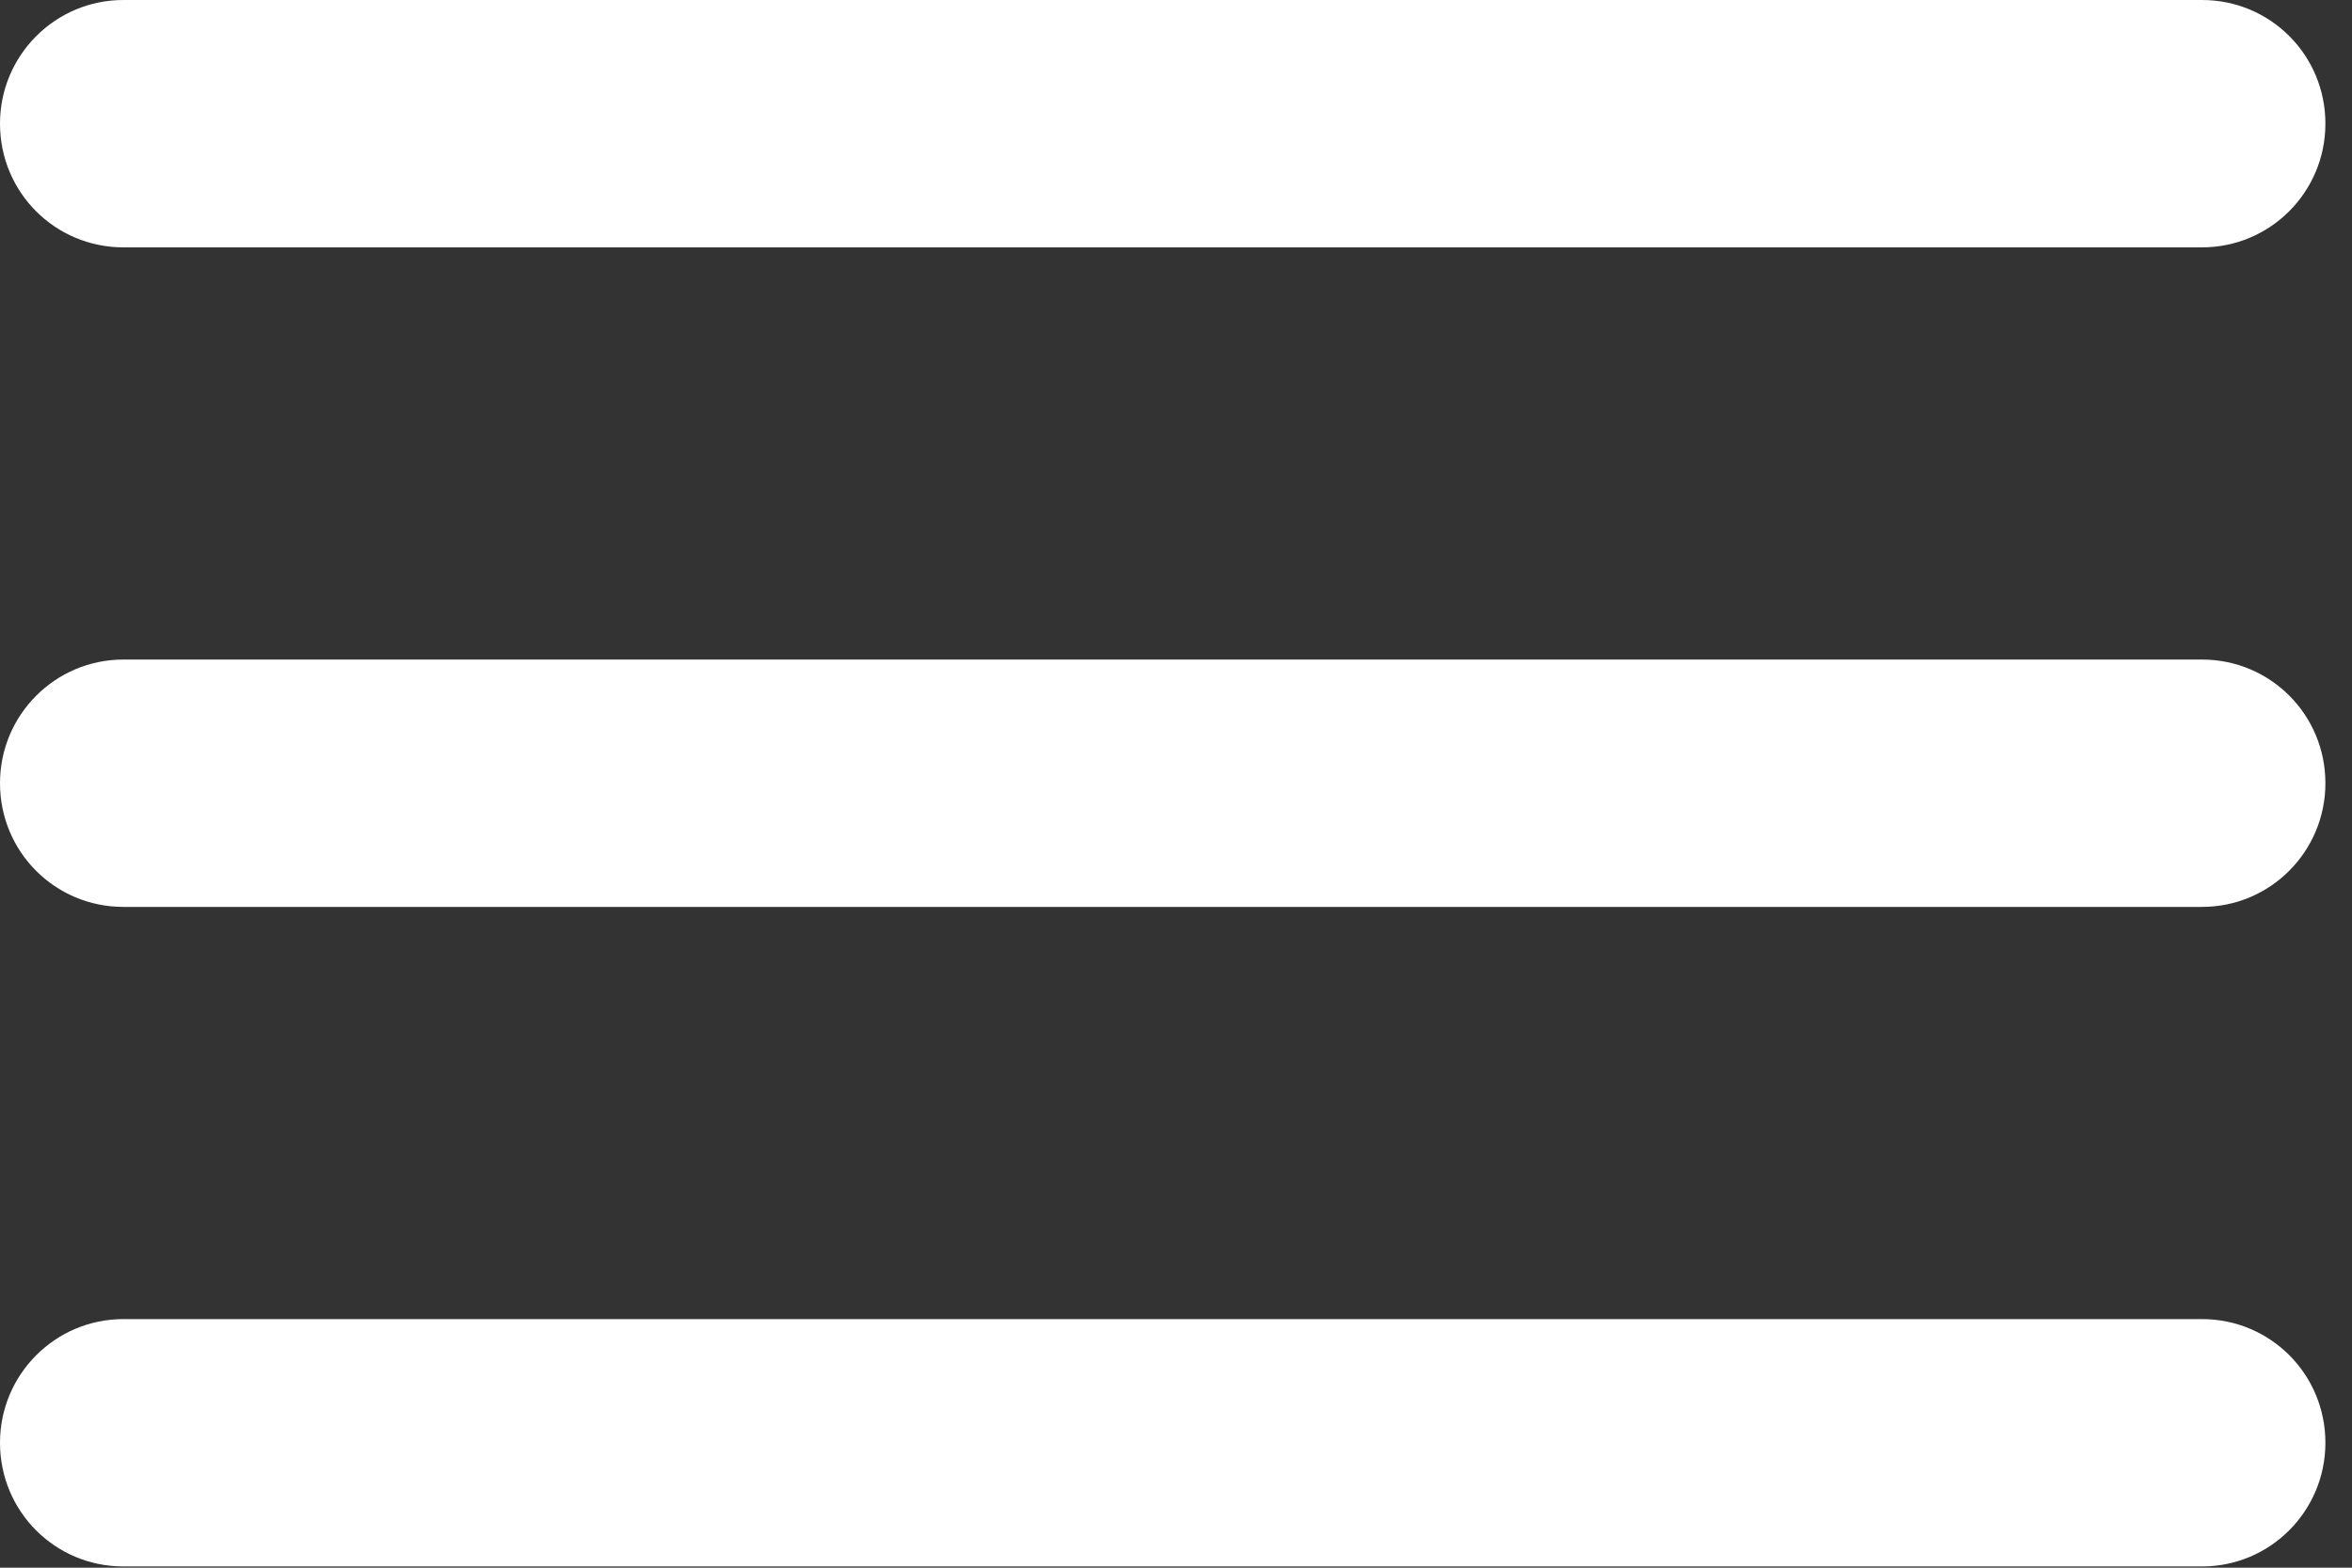 <?xml version="1.0" encoding="UTF-8" standalone="no"?>
<svg width="42px" height="28px" viewBox="0 0 42 28" version="1.1" xmlns="http://www.w3.org/2000/svg" xmlns:xlink="http://www.w3.org/1999/xlink" xmlns:sketch="http://www.bohemiancoding.com/sketch/ns">
    <rect x="0" y="0" width="42" height="28" fill="#333333" stroke="none"/>
    <!-- Generator: Sketch 3.4.2 (15855) - http://www.bohemiancoding.com/sketch -->
    <title>Rectangle 98</title>
    <desc>Created with Sketch.</desc>
    <defs></defs>
    <g id="Page-1" stroke="none" stroke-width="1" fill="none" fill-rule="evenodd" sketch:type="MSPage">
        <g id="F_home" sketch:type="MSArtboardGroup" transform="translate(-394, -10)" fill="#FFFFFF">
            <path d="M394,12.209 C394,10.989 394.986,10 396.203,10 L433.322,10 C434.539,10 435.525,10.98 435.525,12.209 C435.525,13.429 434.54,14.418 433.322,14.418 L396.203,14.418 C394.986,14.418 394,13.437 394,12.209 Z M394,23.989 C394,22.769 394.986,21.78 396.203,21.78 L433.322,21.78 C434.539,21.78 435.525,22.761 435.525,23.989 C435.525,25.209 434.54,26.198 433.322,26.198 L396.203,26.198 C394.986,26.198 394,25.217 394,23.989 Z M394,35.769 C394,34.549 394.986,33.56 396.203,33.56 L433.322,33.56 C434.539,33.56 435.525,34.541 435.525,35.769 C435.525,36.989 434.54,37.978 433.322,37.978 L396.203,37.978 C394.986,37.978 394,36.997 394,35.769 Z" id="Rectangle-98" sketch:type="MSShapeGroup"></path>
        </g>
    </g>
</svg>